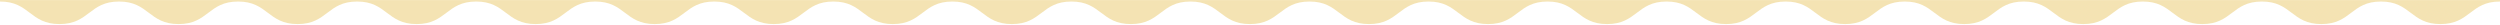 <svg width="1900" height="19" viewBox="0 0 1900 19" fill="none" xmlns="http://www.w3.org/2000/svg">
<path d="M1900 1.152C1877.38 1.152 1877.38 18.295 1854.75 18.295C1832.12 18.295 1832.14 1.152 1809.51 1.152C1786.88 1.152 1786.89 18.295 1764.26 18.295C1741.63 18.295 1741.64 1.152 1719.01 1.152C1696.38 1.152 1696.4 18.295 1673.78 18.295C1651.16 18.295 1651.16 1.152 1628.54 1.152C1605.92 1.152 1605.92 18.295 1583.29 18.295C1560.67 18.295 1560.68 1.152 1538.05 1.152C1515.42 1.152 1515.43 18.295 1492.81 18.295C1470.19 18.295 1470.19 1.152 1447.58 1.152C1424.96 1.152 1424.96 18.295 1402.34 18.295C1379.72 18.295 1379.72 1.152 1357.1 1.152C1334.49 1.152 1334.49 18.295 1311.87 18.295C1289.25 18.295 1289.25 1.152 1266.63 1.152C1244.01 1.152 1244.01 18.295 1221.39 18.295C1198.78 18.295 1198.78 1.152 1176.16 1.152C1153.54 1.152 1153.54 18.295 1130.92 18.295C1108.3 18.295 1108.3 1.152 1085.69 1.152C1063.07 1.152 1063.08 18.295 1040.46 18.295C1017.84 18.295 1017.84 1.152 995.225 1.152C972.607 1.152 972.597 18.295 949.979 18.295C927.361 18.295 927.361 1.152 904.742 1.152C882.125 1.152 882.125 18.295 859.506 18.295C836.888 18.295 836.888 1.152 814.27 1.152C791.652 1.152 791.652 18.295 769.024 18.295C746.395 18.295 746.406 1.152 723.788 1.152C701.17 1.152 701.17 18.295 678.552 18.295C655.934 18.295 655.934 1.152 633.315 1.152C610.698 1.152 610.697 18.295 588.069 18.295C565.44 18.295 565.451 1.152 542.833 1.152C520.215 1.152 520.215 18.295 497.597 18.295C474.979 18.295 474.979 1.152 452.361 1.152C429.743 1.152 429.743 18.295 407.125 18.295C384.506 18.295 384.506 1.152 361.888 1.152C339.27 1.152 339.27 18.295 316.652 18.295C294.034 18.295 294.034 1.152 271.416 1.152C248.798 1.152 248.798 18.295 226.18 18.295C203.562 18.295 203.562 1.152 180.944 1.152C158.326 1.152 158.326 18.295 135.708 18.295C113.09 18.295 113.09 1.152 90.472 1.152C67.854 1.152 67.854 18.295 45.236 18.295C22.618 18.295 22.618 1.152 0 1.152V0.027H1900V1.152Z" fill="#F4E3B3"/>
</svg>
